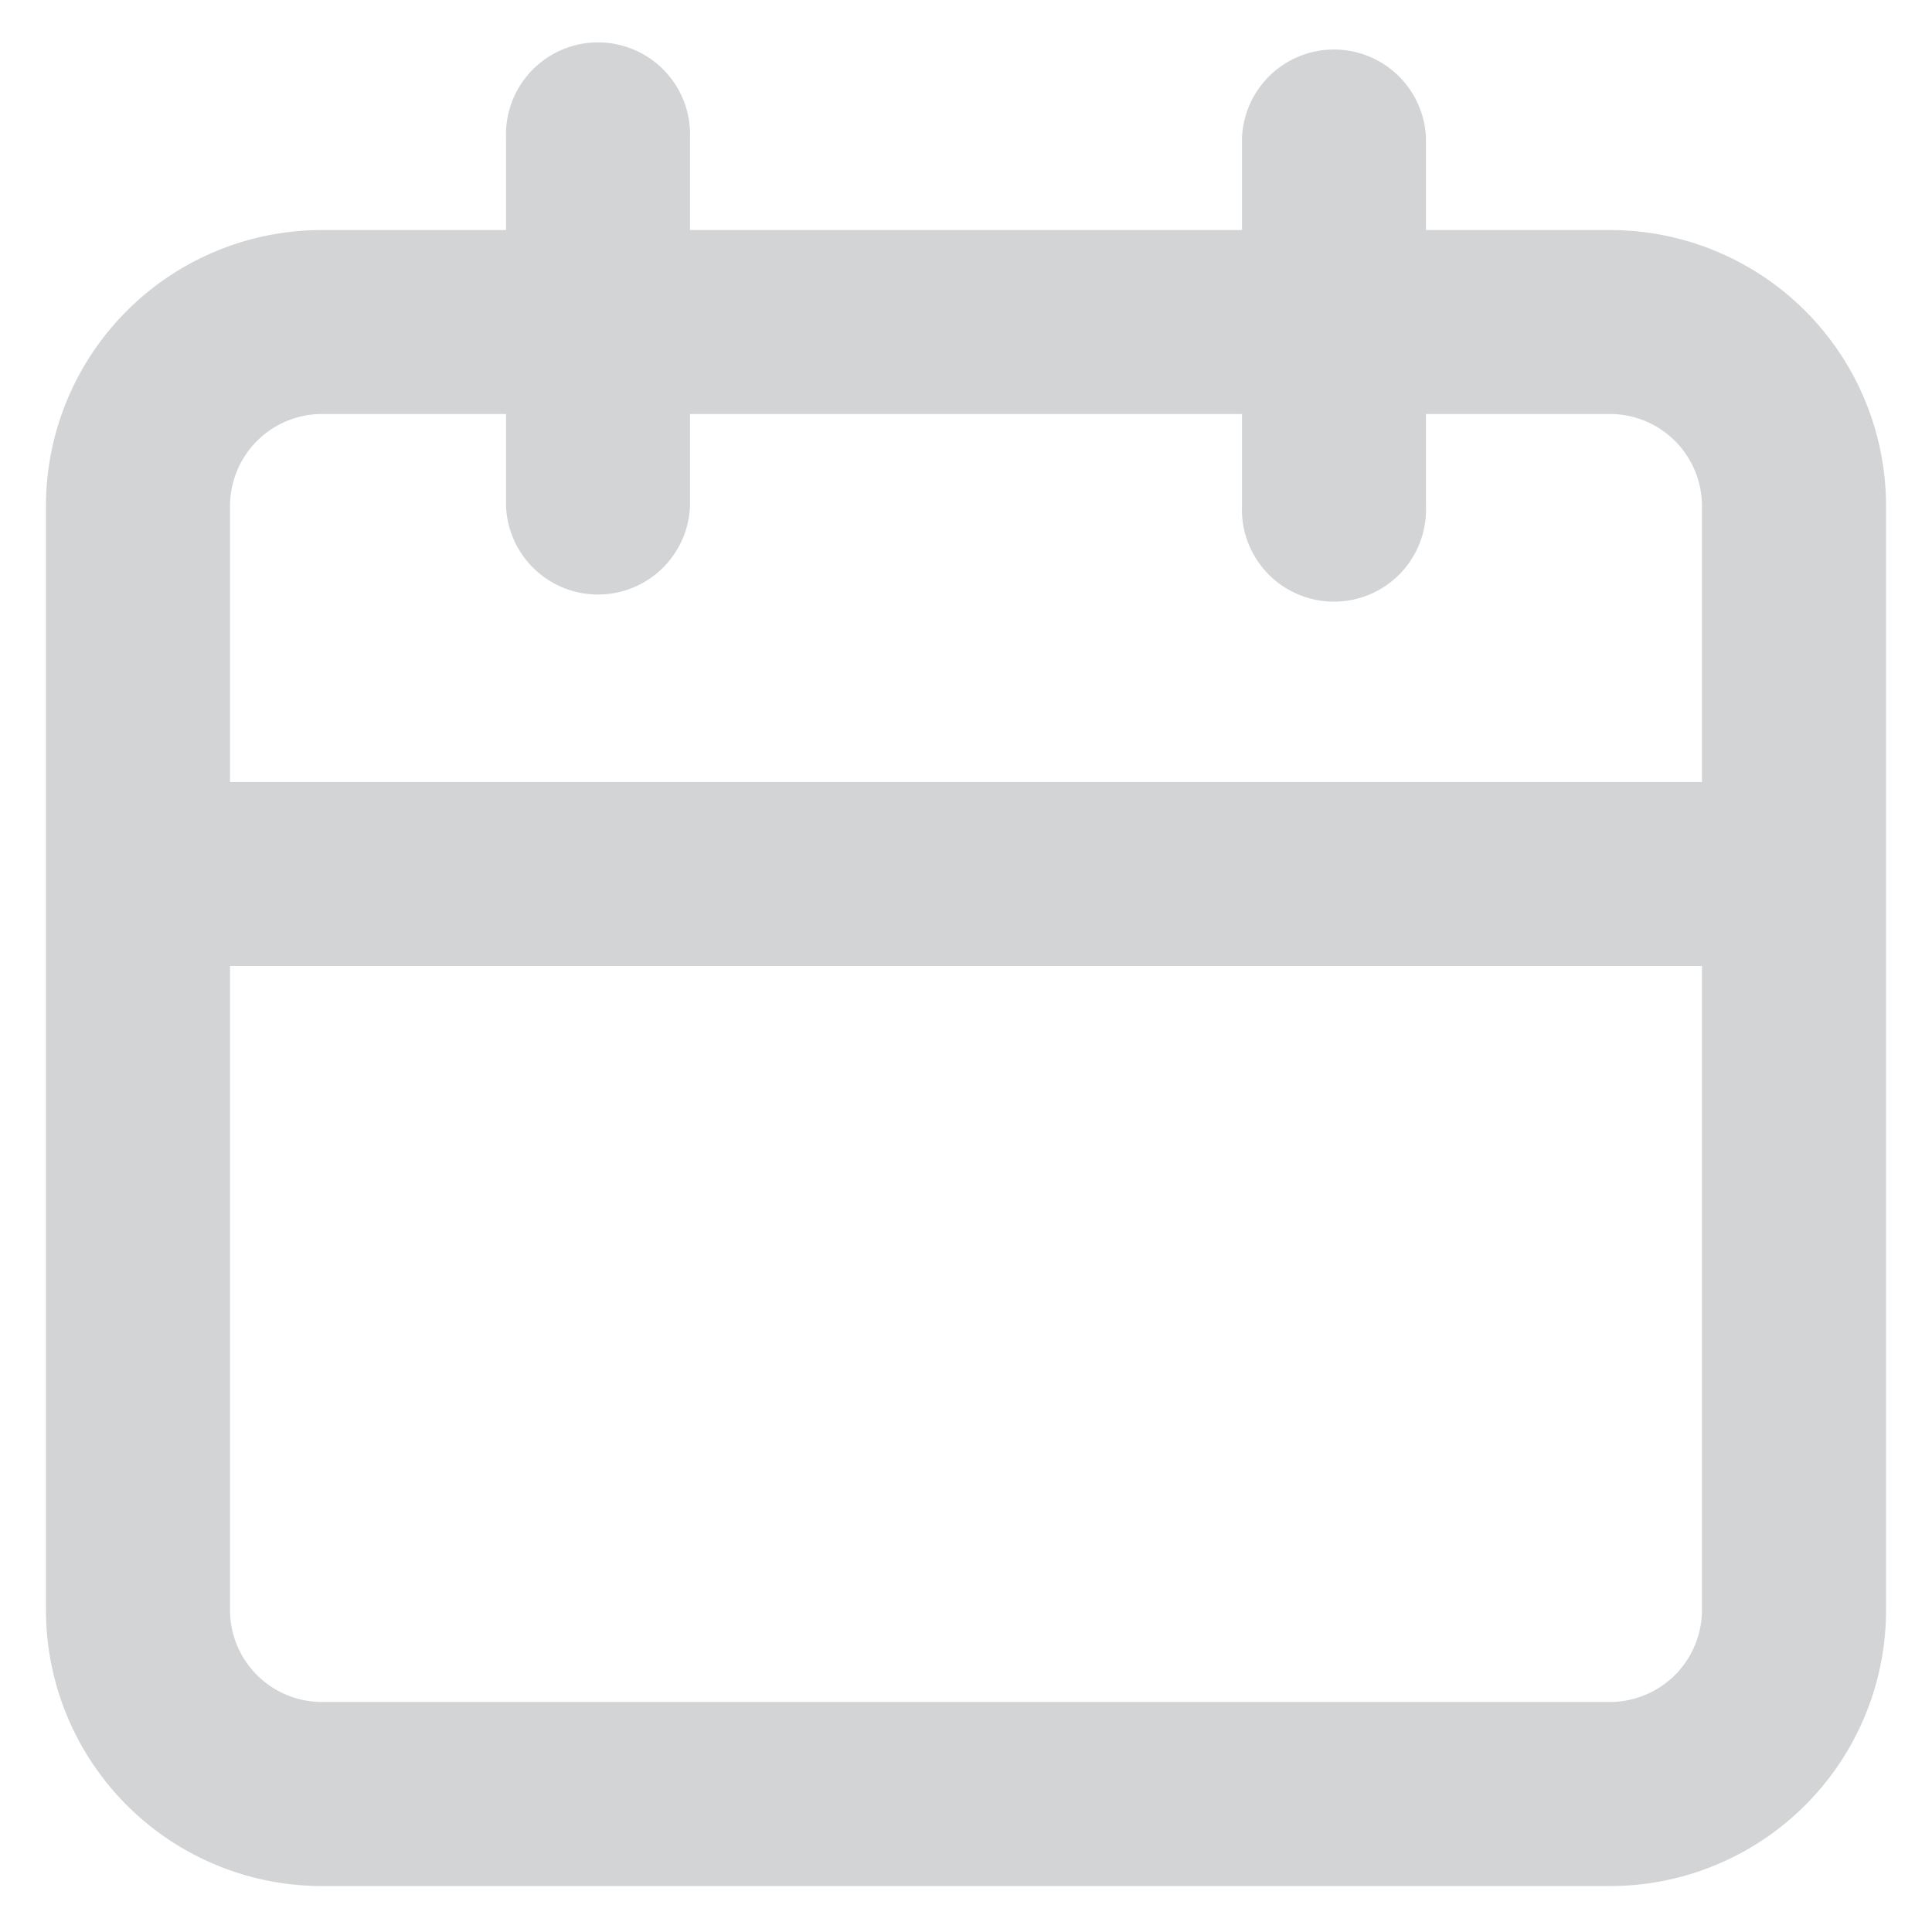 <svg xmlns="http://www.w3.org/2000/svg" width="14" height="14" fill="none"><path fill="#D2D4D6" d="M10.333 3v.667a.667.667 0 1 1-1.333 0V3H5v.667a.667.667 0 0 1-1.333 0V3H2.333a.667.667 0 0 0-.666.667v2h10.666v-2A.667.667 0 0 0 11.667 3h-1.334Zm0-1.333h1.334a2 2 0 0 1 2 2v8a2 2 0 0 1-2 2H2.333a2 2 0 0 1-2-2v-8a2 2 0 0 1 2-2h1.334V1A.667.667 0 1 1 5 1v.667h4V1a.667.667 0 0 1 1.333 0v.667ZM1.667 7v4.667c0 .368.298.666.666.666h9.334a.667.667 0 0 0 .666-.666V7H1.667Z"/></svg>